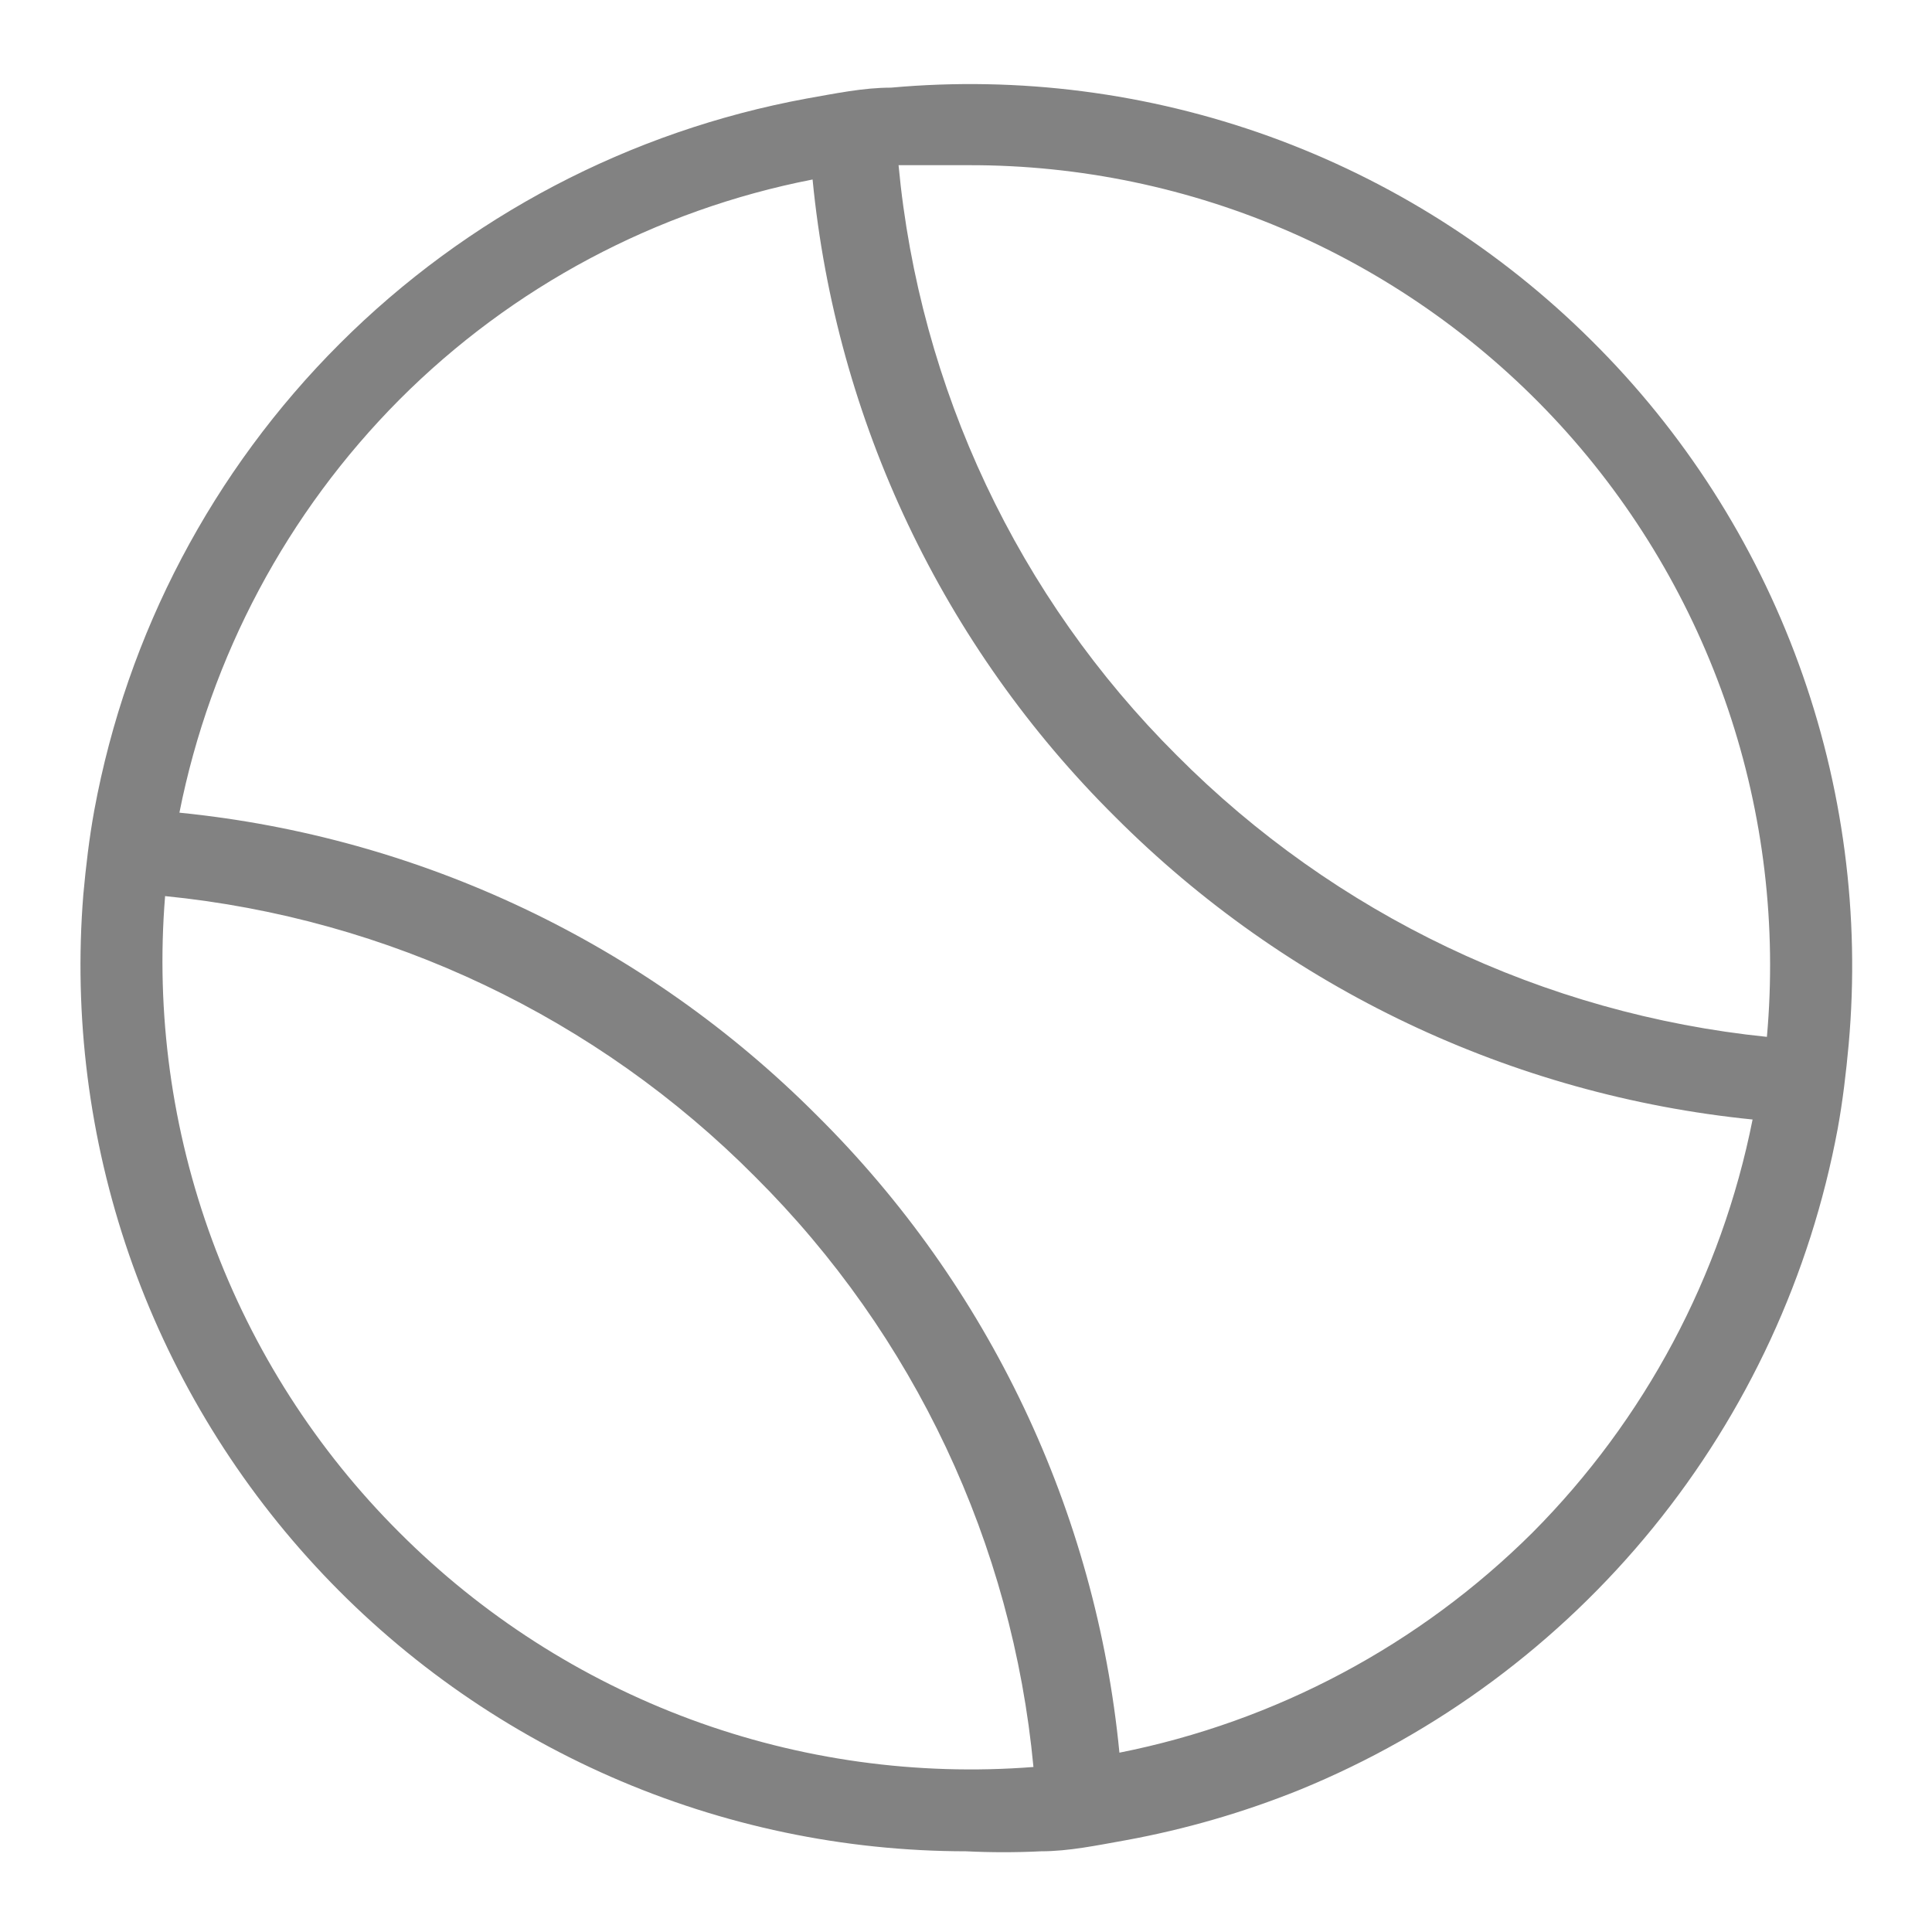 <svg width="22" height="22" viewBox="0 0 22 22" fill="none" xmlns="http://www.w3.org/2000/svg">
<path d="M18.123 3.878C17.084 2.844 15.832 2.051 14.454 1.553C13.075 1.056 11.605 0.866 10.146 0.998C9.829 0.998 9.512 1.065 9.186 1.122C7.172 1.493 5.318 2.466 3.87 3.912C2.421 5.359 1.446 7.212 1.074 9.225C1.016 9.542 0.978 9.868 0.949 10.185C0.837 11.573 1.015 12.969 1.469 14.285C1.924 15.601 2.646 16.809 3.59 17.832C4.534 18.856 5.68 19.673 6.955 20.232C8.23 20.791 9.608 21.08 11 21.081C11.285 21.095 11.57 21.095 11.854 21.081C12.171 21.081 12.488 21.014 12.814 20.956C13.495 20.832 14.16 20.639 14.802 20.38C16.37 19.738 17.753 18.712 18.823 17.397C19.893 16.082 20.616 14.52 20.926 12.854C20.984 12.537 21.022 12.21 21.051 11.894C21.183 10.424 20.988 8.944 20.482 7.559C19.976 6.173 19.171 4.916 18.123 3.878ZM4.549 17.452C3.604 16.51 2.877 15.374 2.416 14.122C1.955 12.87 1.772 11.534 1.88 10.204C4.423 10.457 6.799 11.587 8.6 13.401C10.409 15.202 11.529 17.579 11.768 20.121C10.443 20.224 9.112 20.04 7.865 19.579C6.619 19.118 5.488 18.392 4.549 17.452ZM17.451 17.452C16.164 18.732 14.528 19.604 12.747 19.958C12.48 17.211 11.261 14.643 9.301 12.7C7.353 10.746 4.788 9.528 2.043 9.254C2.397 7.473 3.269 5.837 4.549 4.55C5.832 3.264 7.47 2.392 9.253 2.044C9.52 4.791 10.739 7.358 12.699 9.302C14.648 11.254 17.212 12.472 19.957 12.748C19.603 14.529 18.731 16.165 17.451 17.452ZM13.4 8.601C11.591 6.8 10.47 4.422 10.232 1.881H11.029C12.295 1.878 13.549 2.14 14.709 2.649C15.868 3.159 16.909 3.904 17.765 4.838C18.62 5.772 19.271 6.874 19.677 8.074C20.083 9.274 20.233 10.546 20.12 11.807C17.577 11.546 15.203 10.414 13.4 8.601Z" fill="#828282"/>
</svg>
